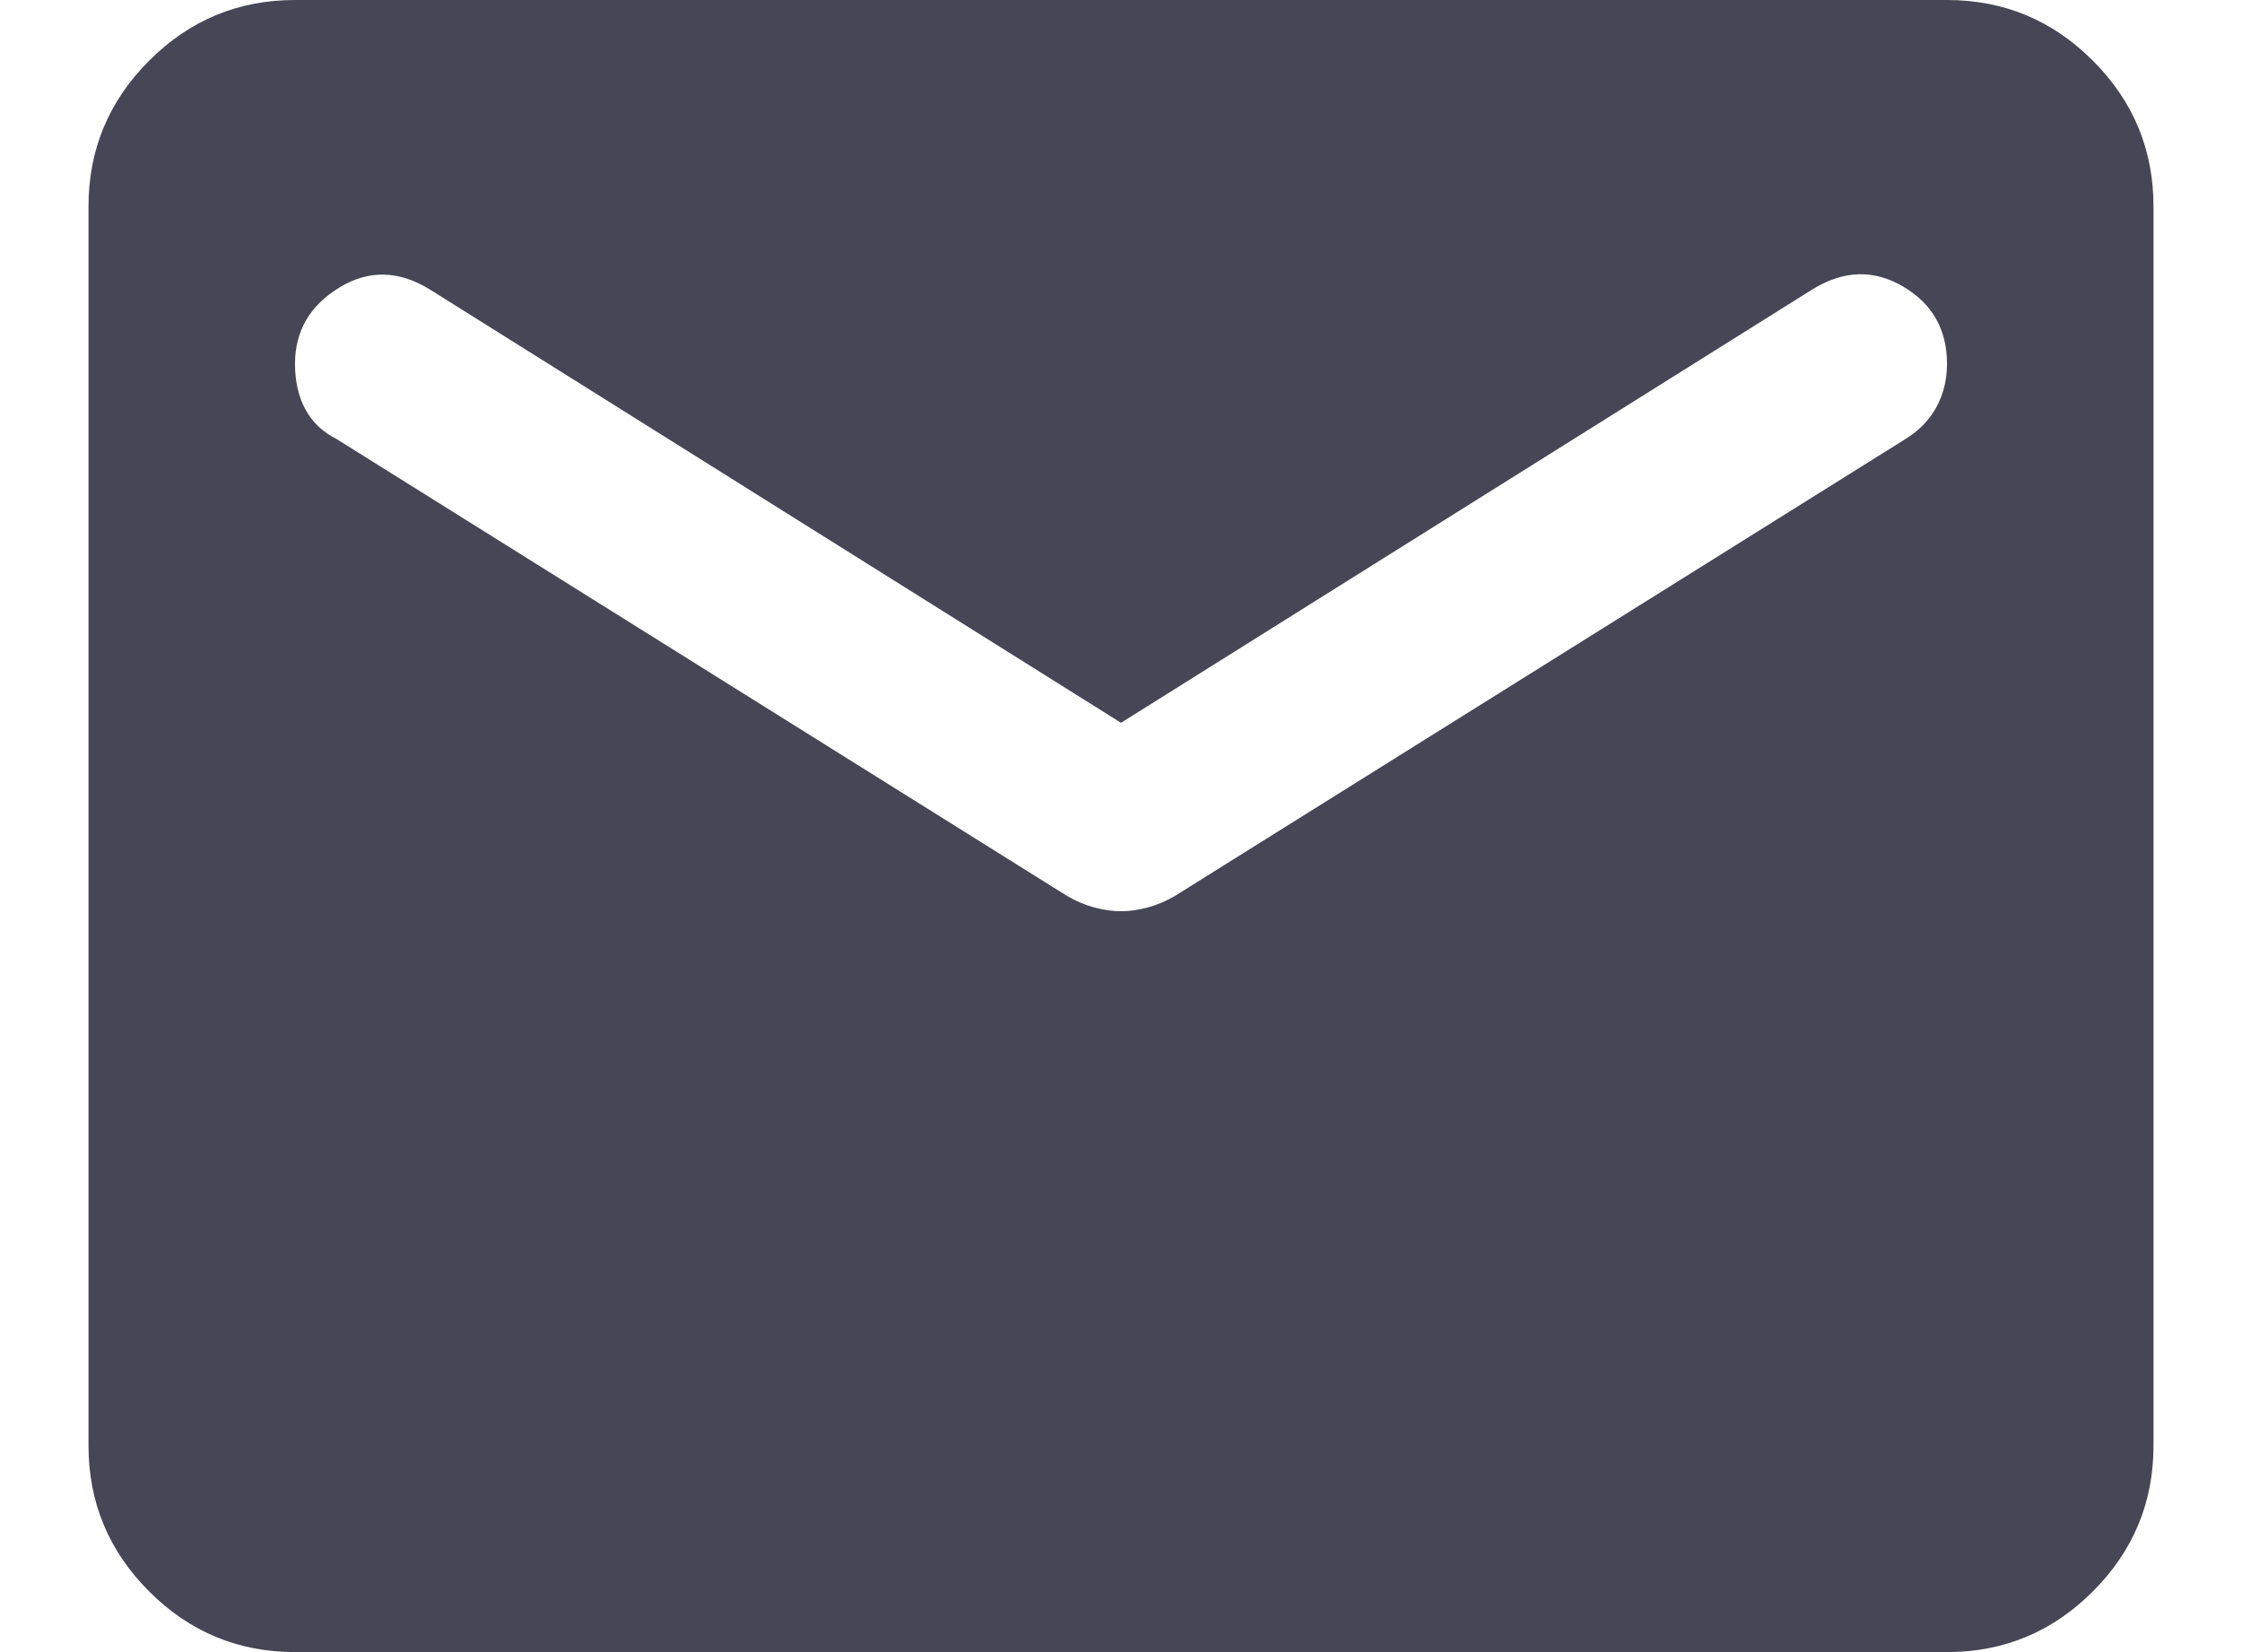 <svg width="19" height="14" viewBox="0 0 19 14" fill="none" xmlns="http://www.w3.org/2000/svg">
<path d="M2.5 14C2.019 14 1.607 13.829 1.264 13.486C0.921 13.143 0.75 12.731 0.75 12.25V1.75C0.75 1.269 0.921 0.857 1.264 0.514C1.607 0.171 2.019 0 2.5 0H16.5C16.981 0 17.393 0.171 17.736 0.514C18.079 0.857 18.25 1.269 18.25 1.75V12.25C18.25 12.731 18.079 13.143 17.736 13.486C17.393 13.829 16.981 14 16.5 14H2.5ZM9.5 7.722C9.573 7.722 9.649 7.711 9.73 7.689C9.81 7.667 9.886 7.634 9.959 7.591L16.15 3.719C16.267 3.646 16.354 3.555 16.413 3.445C16.471 3.336 16.5 3.216 16.5 3.084C16.5 2.793 16.376 2.574 16.128 2.428C15.88 2.282 15.625 2.29 15.363 2.45L9.5 6.125L3.638 2.45C3.375 2.29 3.12 2.286 2.872 2.439C2.624 2.592 2.5 2.807 2.5 3.084C2.5 3.23 2.529 3.358 2.587 3.467C2.646 3.577 2.733 3.66 2.85 3.719L9.041 7.591C9.114 7.634 9.19 7.667 9.27 7.689C9.351 7.711 9.427 7.722 9.5 7.722Z" fill="#464656"/>
</svg>
